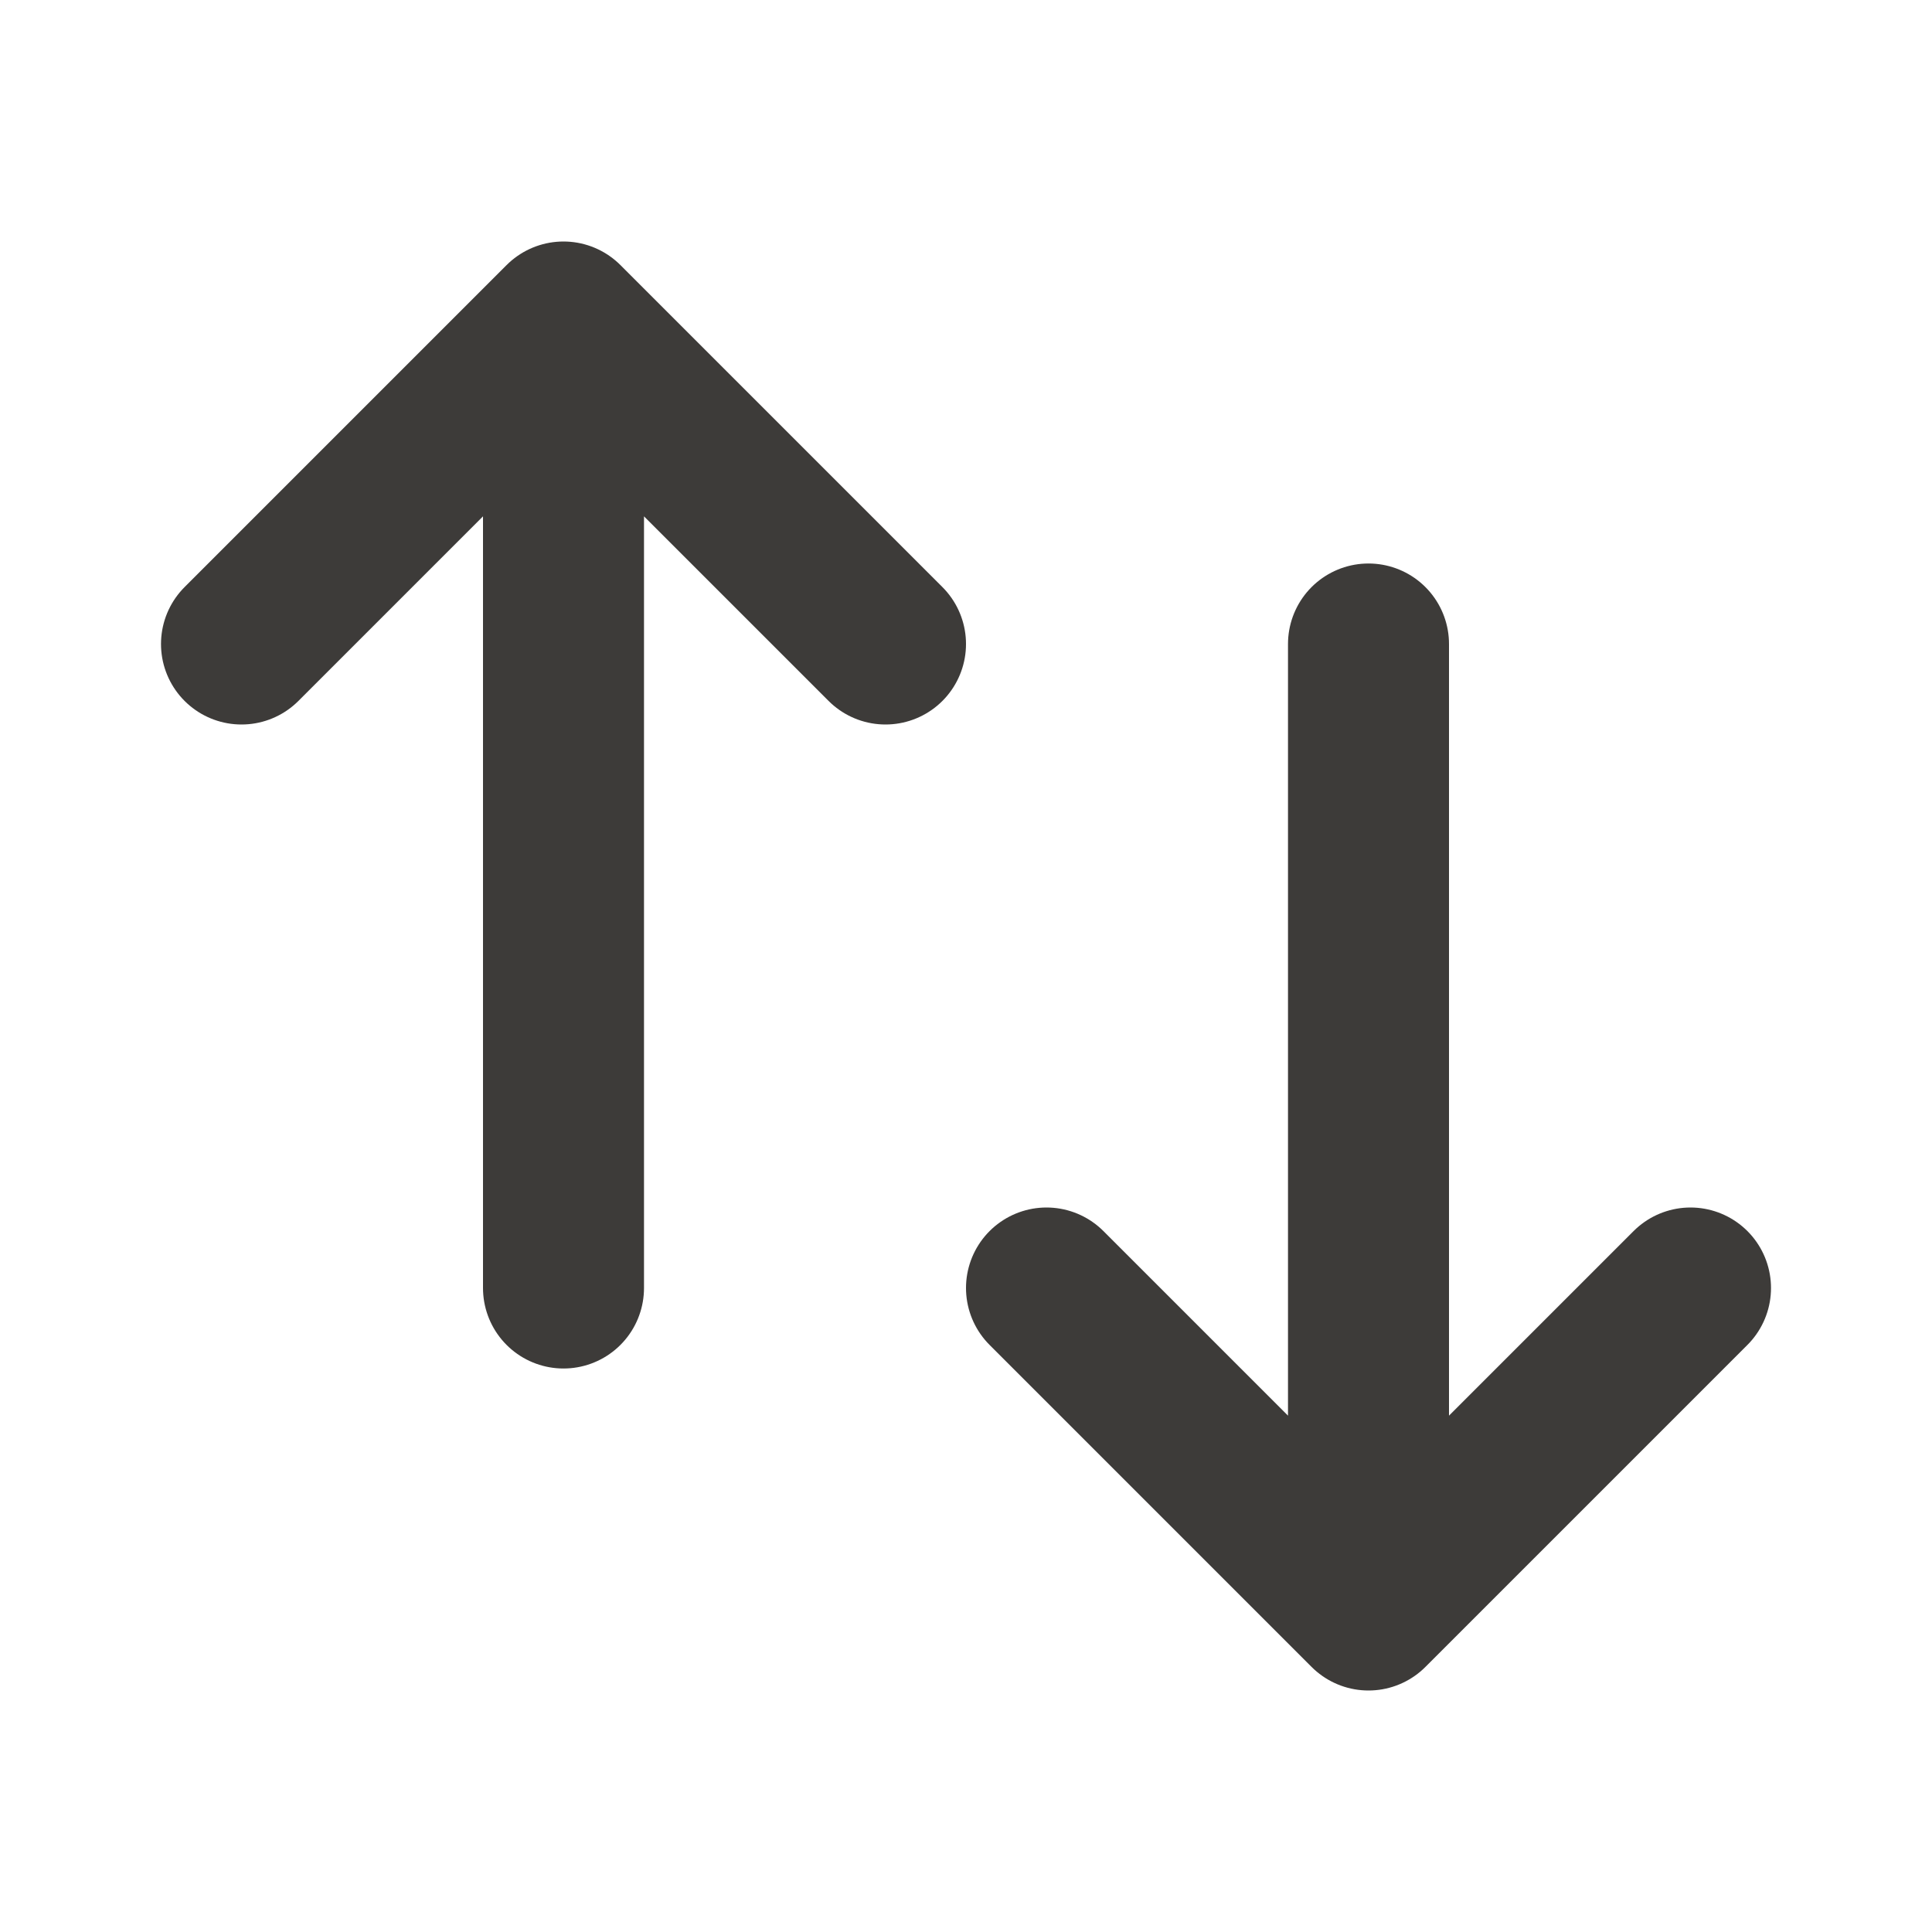 <svg width="24" height="24" viewBox="0 0 24 24" fill="none" xmlns="http://www.w3.org/2000/svg">
<path d="M7 16V4M7 4L3 8M7 4L11 8M17 8V20M17 20L21 16M17 20L13 16" stroke="#3D3B39" stroke-width="2" stroke-linecap="round" stroke-linejoin="round"/>
</svg>
